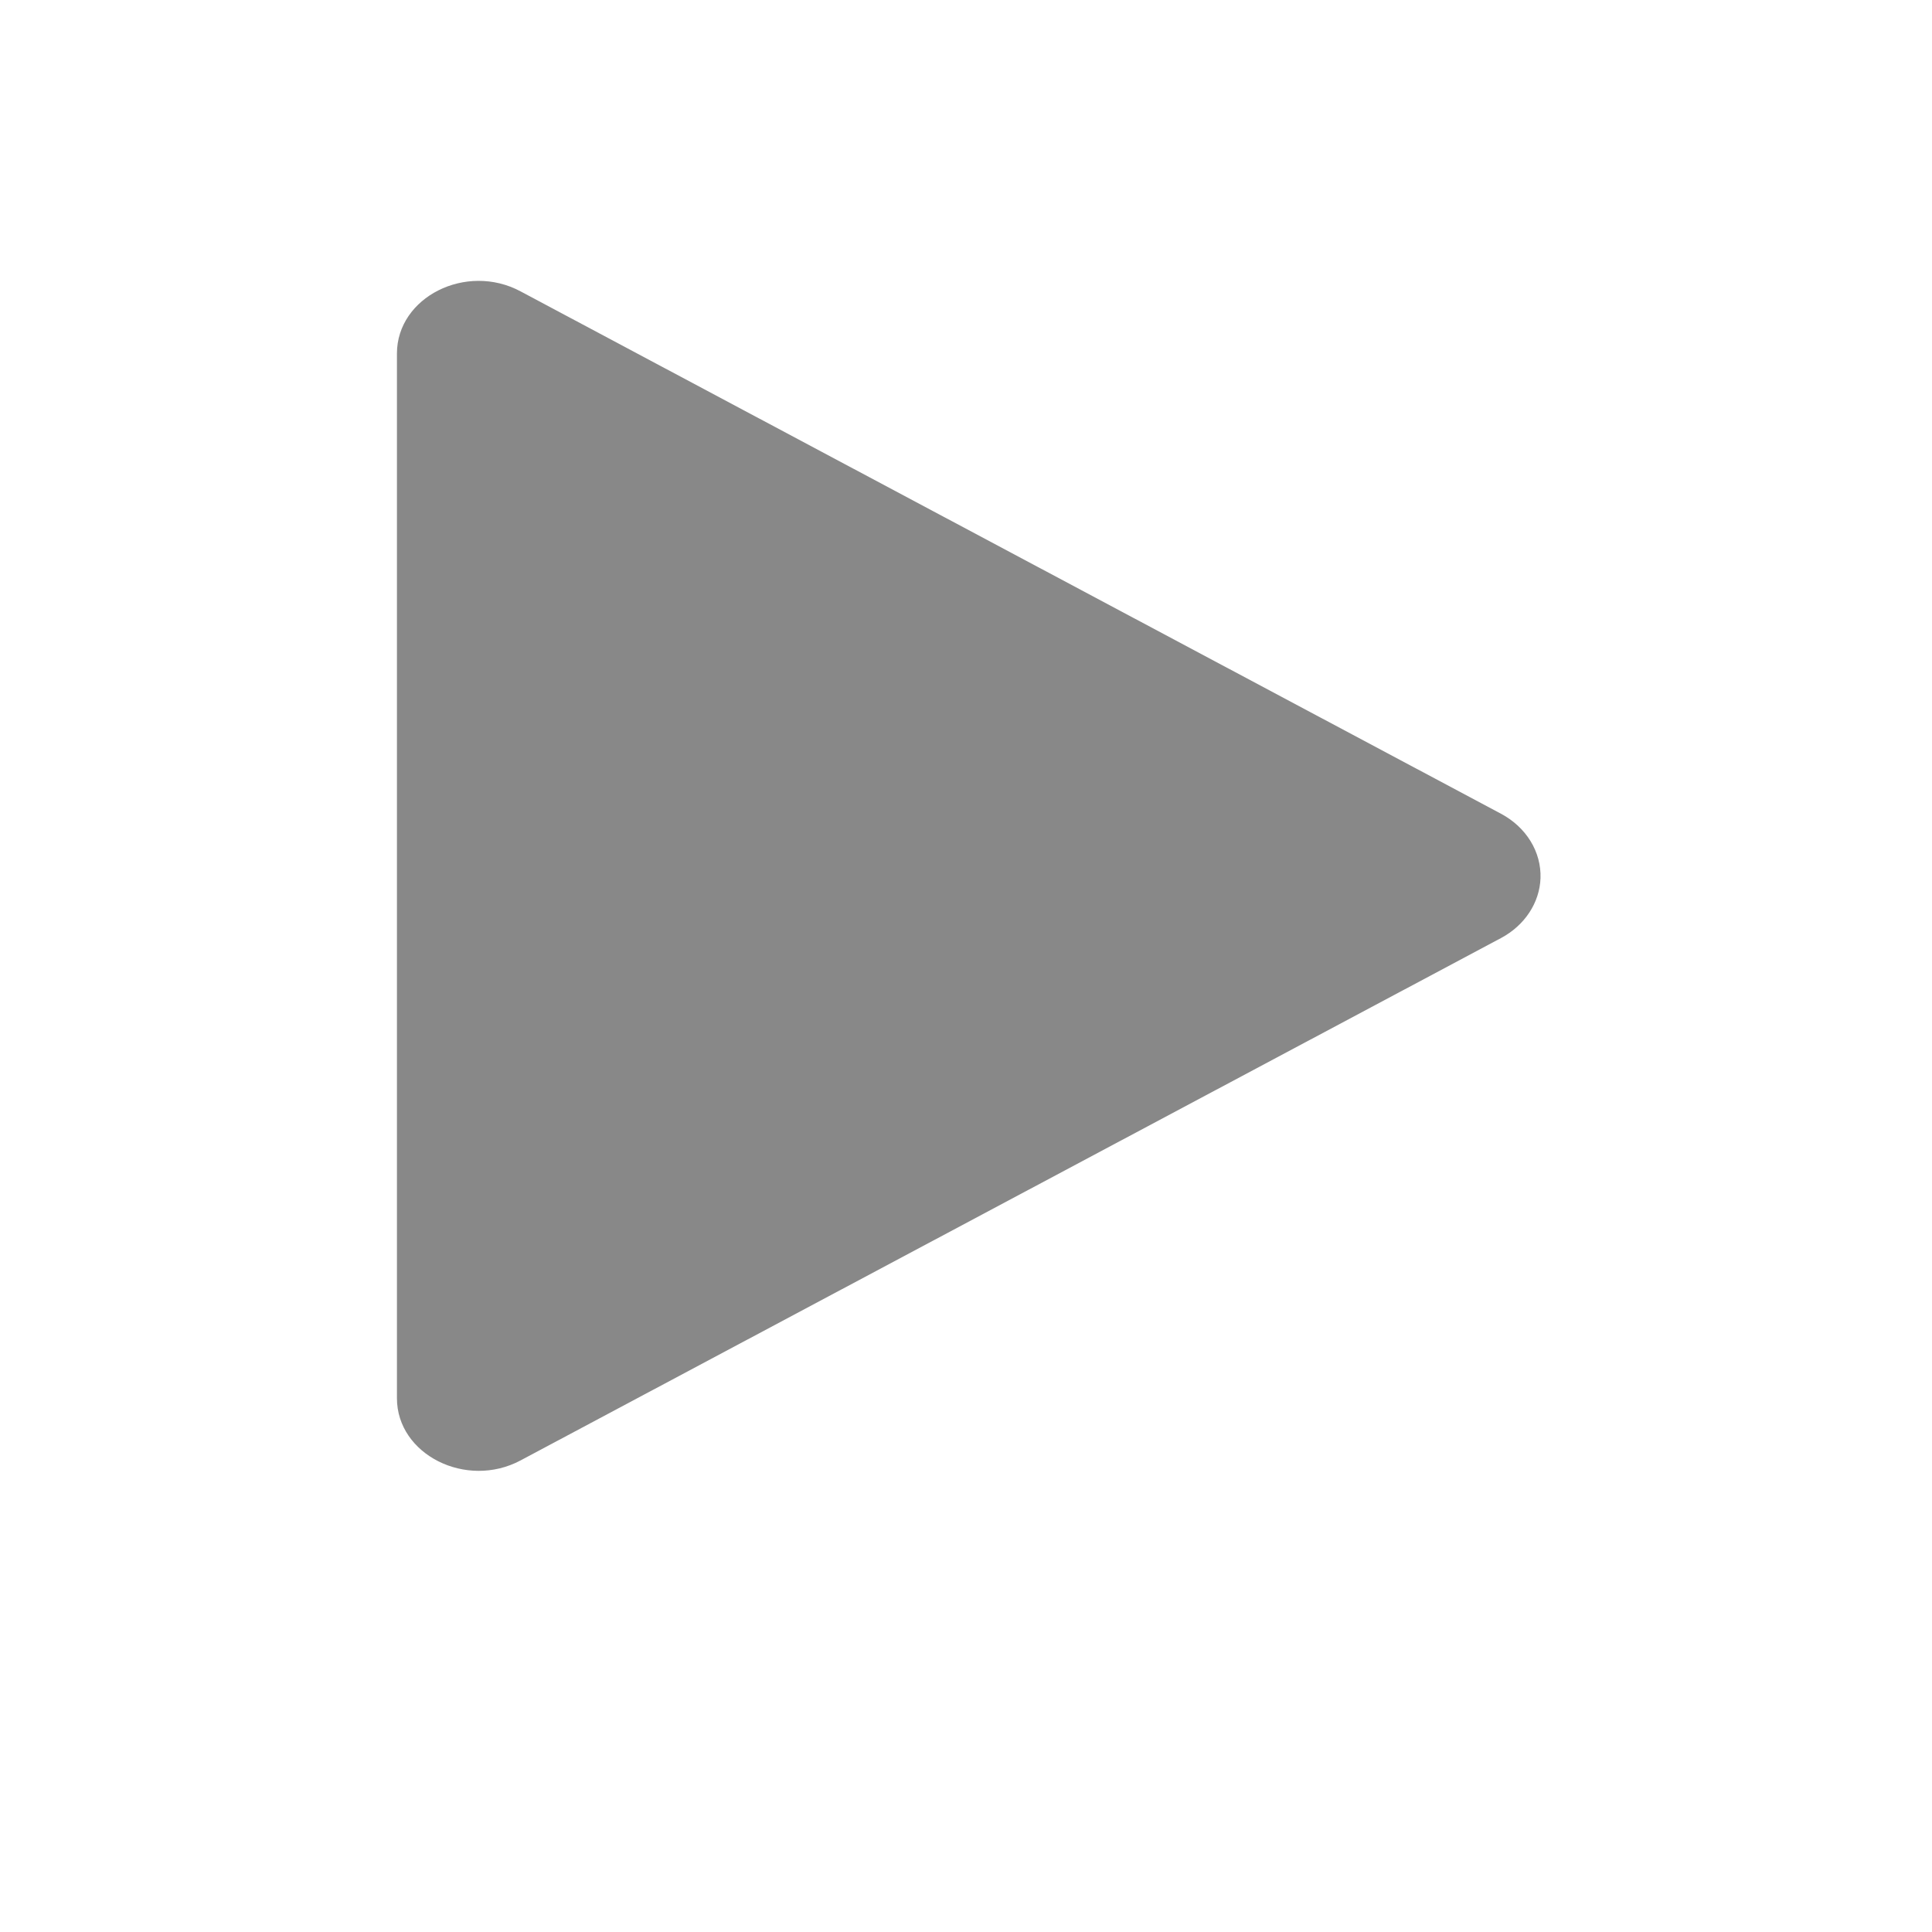 <svg width="11px" height="11px" version="1.1" viewBox="0 0 11 11" xmlns="http://www.w3.org/2000/svg">
 <path d="m8.771 5c0.005-0.15-0.081-0.29-0.225-0.367l-5.582-2.974c-0.31-0.166-0.704 0.033-0.704 0.354v5.948c8.37e-5 0.321 0.395 0.519 0.704 0.354l5.582-2.974c0.135-0.072 0.22-0.201 0.225-0.341z" fill="#888" stroke-width=".789"/>
</svg>
